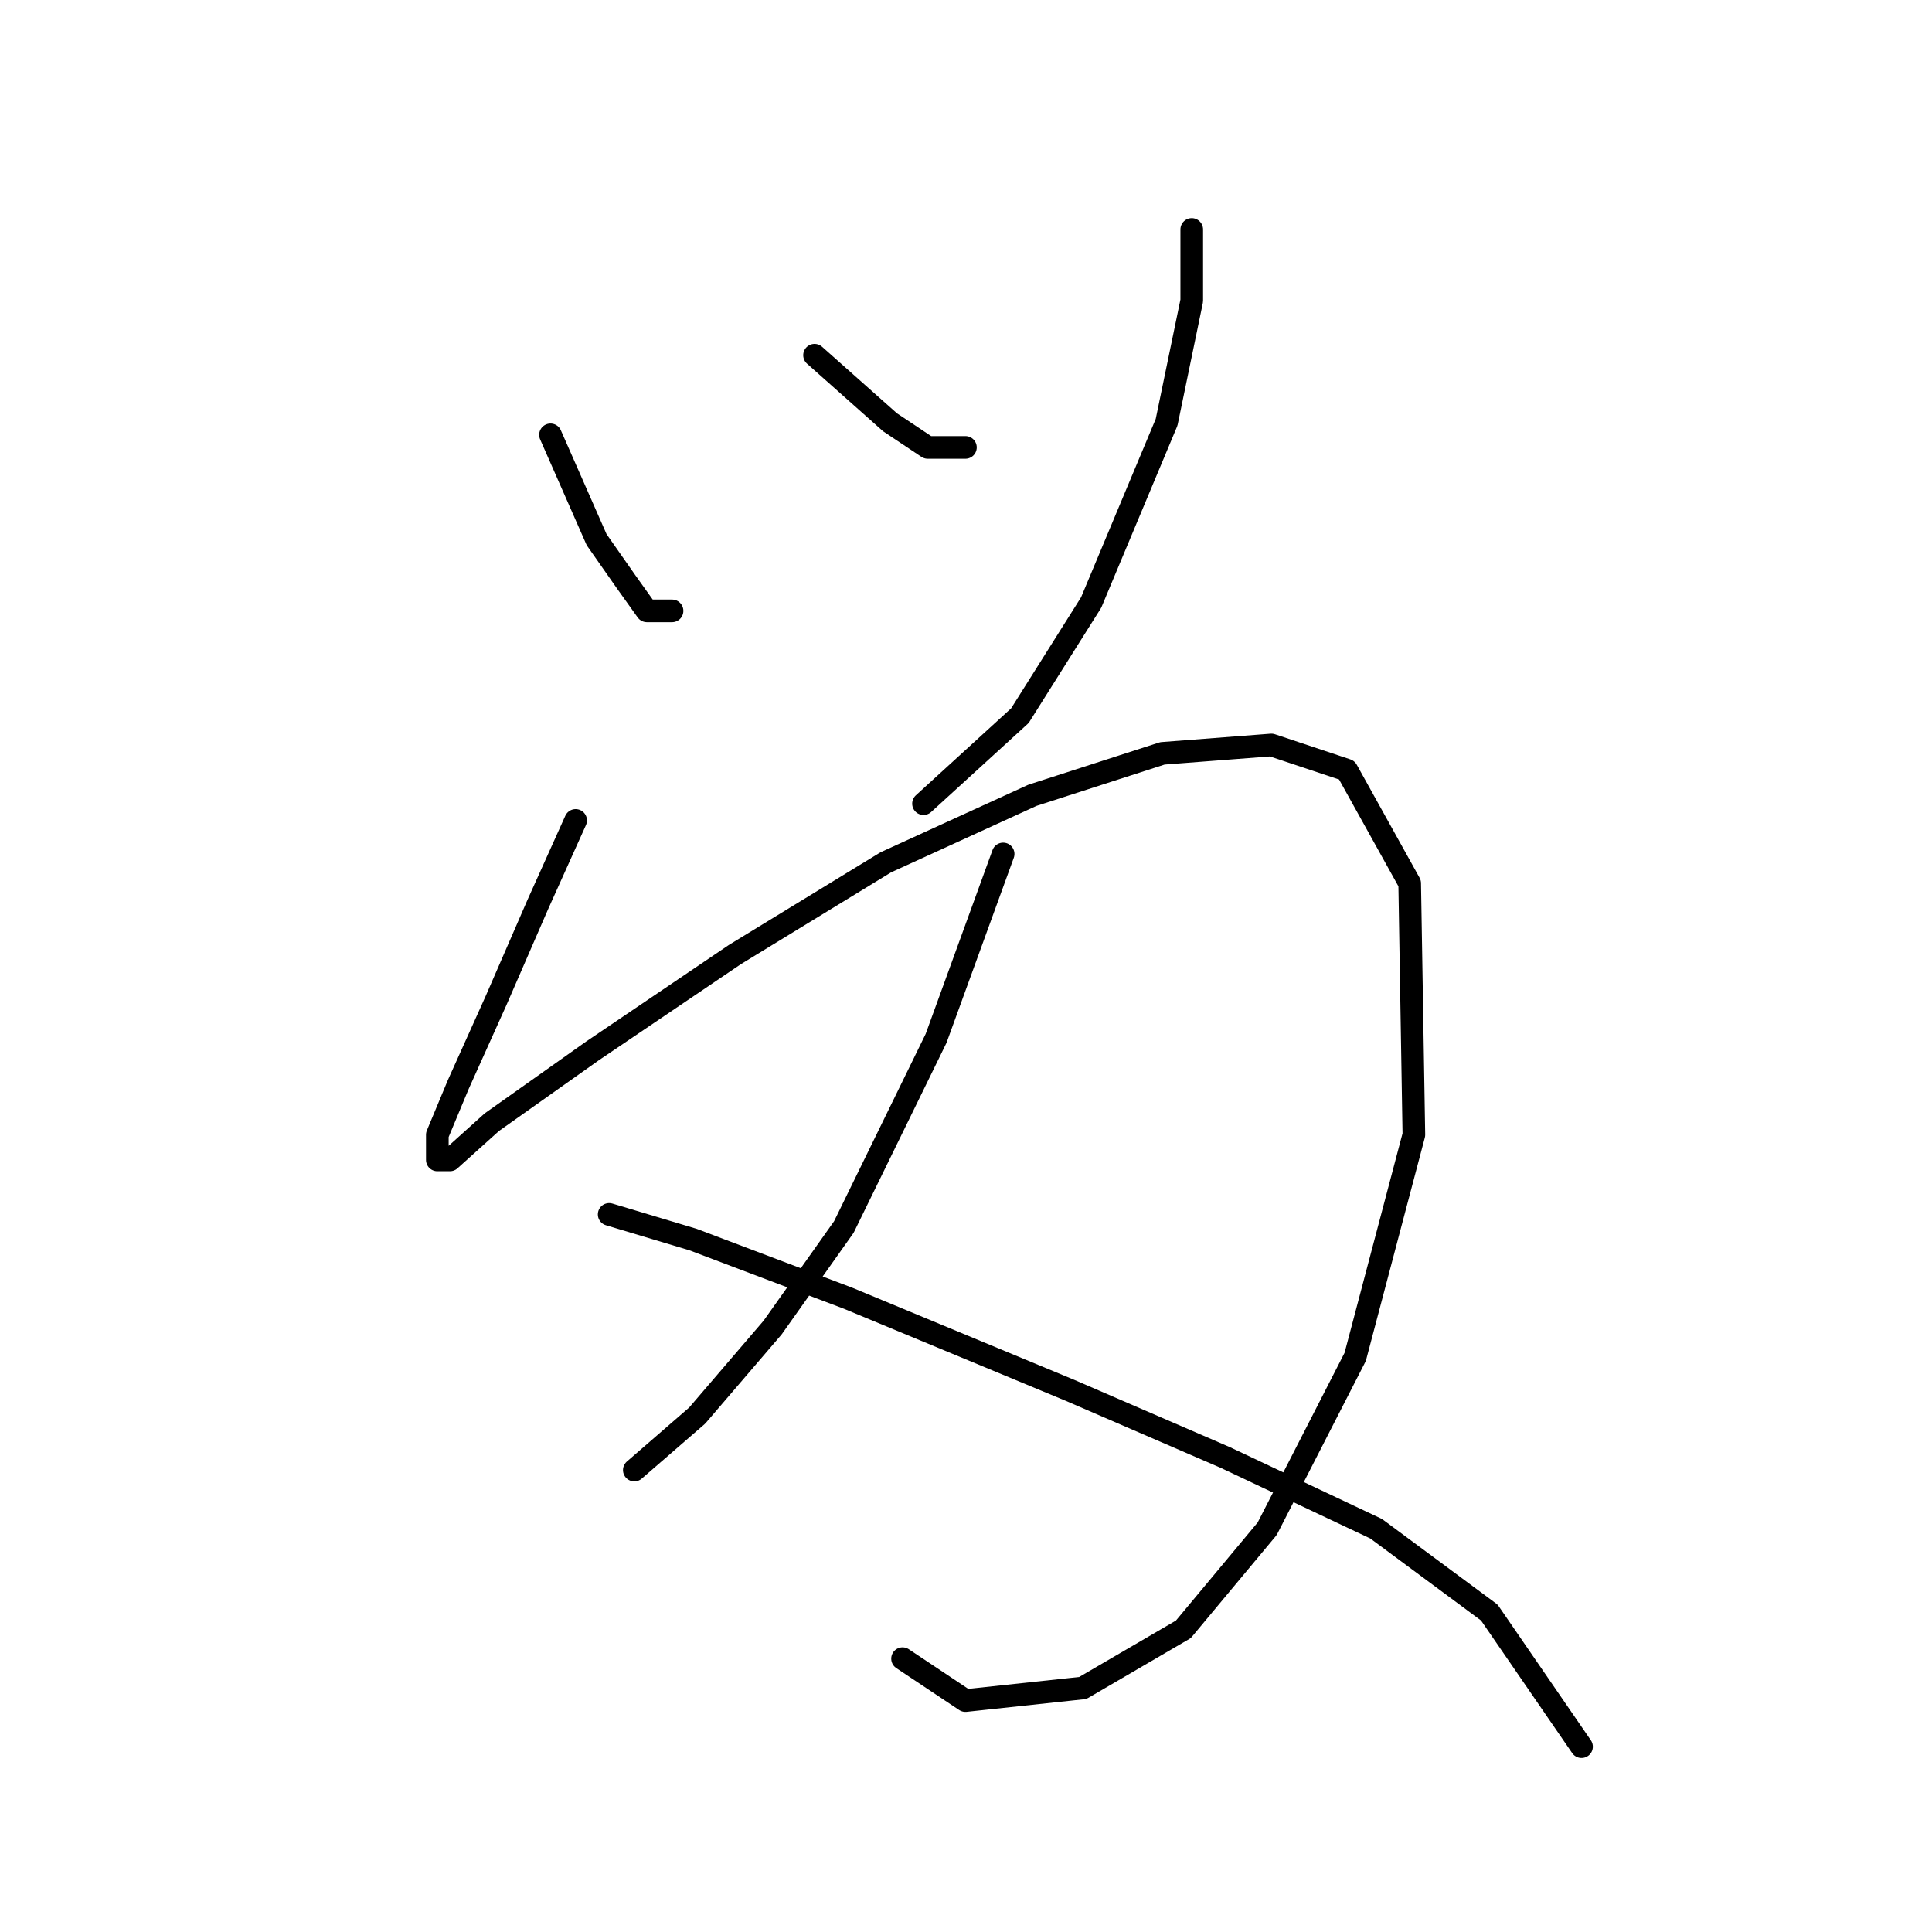 <?xml version="1.0" standalone="no"?>
    <svg width="256" height="256" xmlns="http://www.w3.org/2000/svg" version="1.1">
    <polyline stroke="black" stroke-width="3" stroke-linecap="round" fill="transparent" stroke-linejoin="round" points="72.943 57.619 79.052 71.502 82.94 77.056 85.716 80.943 89.049 80.943 89.049 80.943 " />
        <polyline stroke="black" stroke-width="3" stroke-linecap="round" fill="transparent" stroke-linejoin="round" points="107.931 47.067 117.927 55.952 122.925 59.285 127.923 59.285 127.923 59.285 " />
        <polyline stroke="black" stroke-width="3" stroke-linecap="round" fill="transparent" stroke-linejoin="round" points="157.912 30.406 157.912 39.847 154.58 55.952 144.584 79.833 135.143 94.827 122.37 106.49 122.37 106.49 " />
        <polyline stroke="black" stroke-width="3" stroke-linecap="round" fill="transparent" stroke-linejoin="round" points="76.275 108.711 71.277 119.818 65.724 132.591 60.726 143.698 57.949 150.362 57.949 153.694 59.615 153.694 65.168 148.696 78.497 139.255 97.379 126.482 117.372 114.264 136.809 105.379 154.025 99.825 168.464 98.715 178.46 102.047 186.791 117.041 187.346 150.362 179.571 179.796 167.909 202.565 156.802 215.894 143.473 223.669 127.923 225.335 119.593 219.781 119.593 219.781 " />
        <polyline stroke="black" stroke-width="3" stroke-linecap="round" fill="transparent" stroke-linejoin="round" points="132.921 113.154 124.036 137.589 111.818 162.58 102.377 175.909 92.381 187.571 84.05 194.791 84.05 194.791 " />
        <polyline stroke="black" stroke-width="3" stroke-linecap="round" fill="transparent" stroke-linejoin="round" points="80.718 160.914 91.825 164.246 112.373 172.021 141.807 184.239 162.355 193.125 182.348 202.565 197.342 213.673 209.56 231.444 209.56 231.444 " />
        </svg>